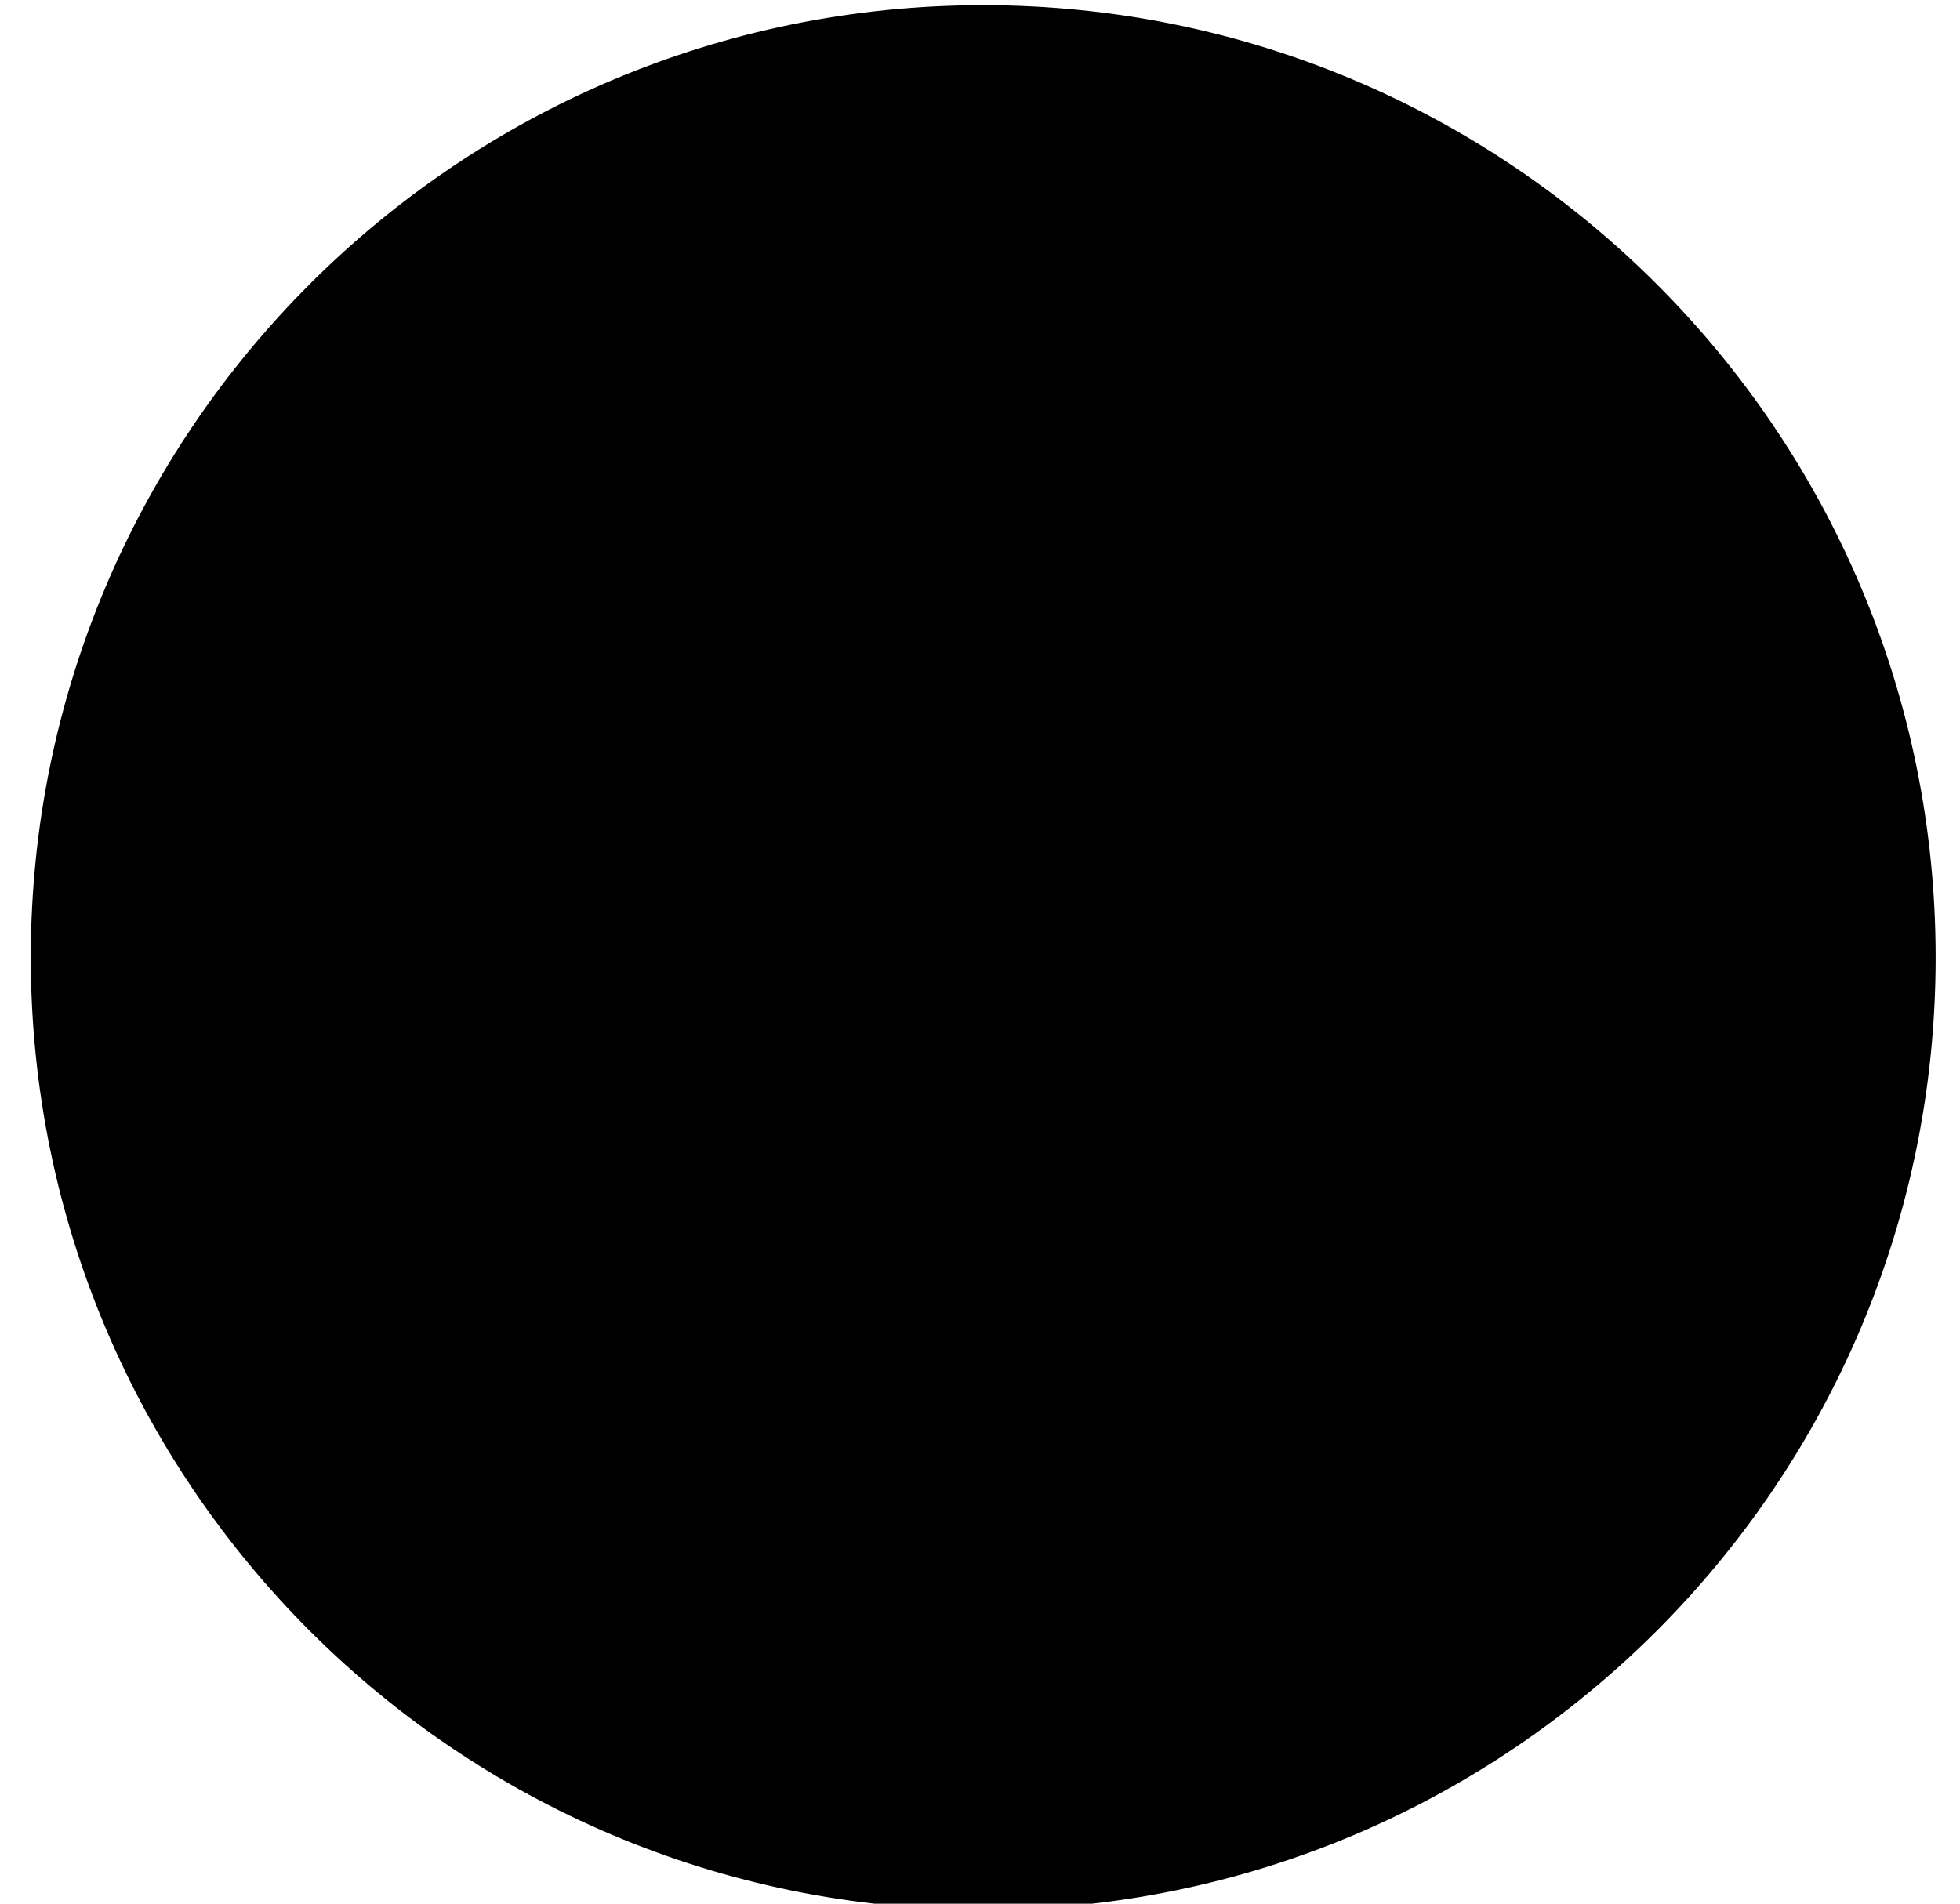 <svg viewBox="0 0 35 34" xmlns="http://www.w3.org/2000/svg"><path class="li-sharing-tags-icon-fill sharing-tags-icon-fill" d="M17.557 34.11c9.395 0 17.008-7.617 17.008-17.01 0-9.392-7.613-17.007-17.008-17.007C8.164.093.55 7.708.55 17.1c0 9.393 7.614 17.01 17.007 17.01"/><path class="li-sharing-tags-icon-in sharing-tags-icon-in" d="M26.06 24.214h-3.758v-5.49c0-1.437-.588-2.418-1.88-2.418-.99 0-1.54.662-1.796 1.3-.096.23-.08.548-.08.867v5.74H14.82s.05-9.724 0-10.608h3.725v1.665c.22-.728 1.41-1.767 3.31-1.767 2.355 0 4.206 1.526 4.206 4.812v5.9zM11.056 12.278h-.024c-1.2 0-1.977-.81-1.977-1.84 0-1.047.8-1.84 2.025-1.84 1.223 0 1.975.79 2 1.838 0 1.028-.777 1.842-2.023 1.842zm-1.573 1.327h3.315v10.61H9.482v-10.61z"/></svg>
